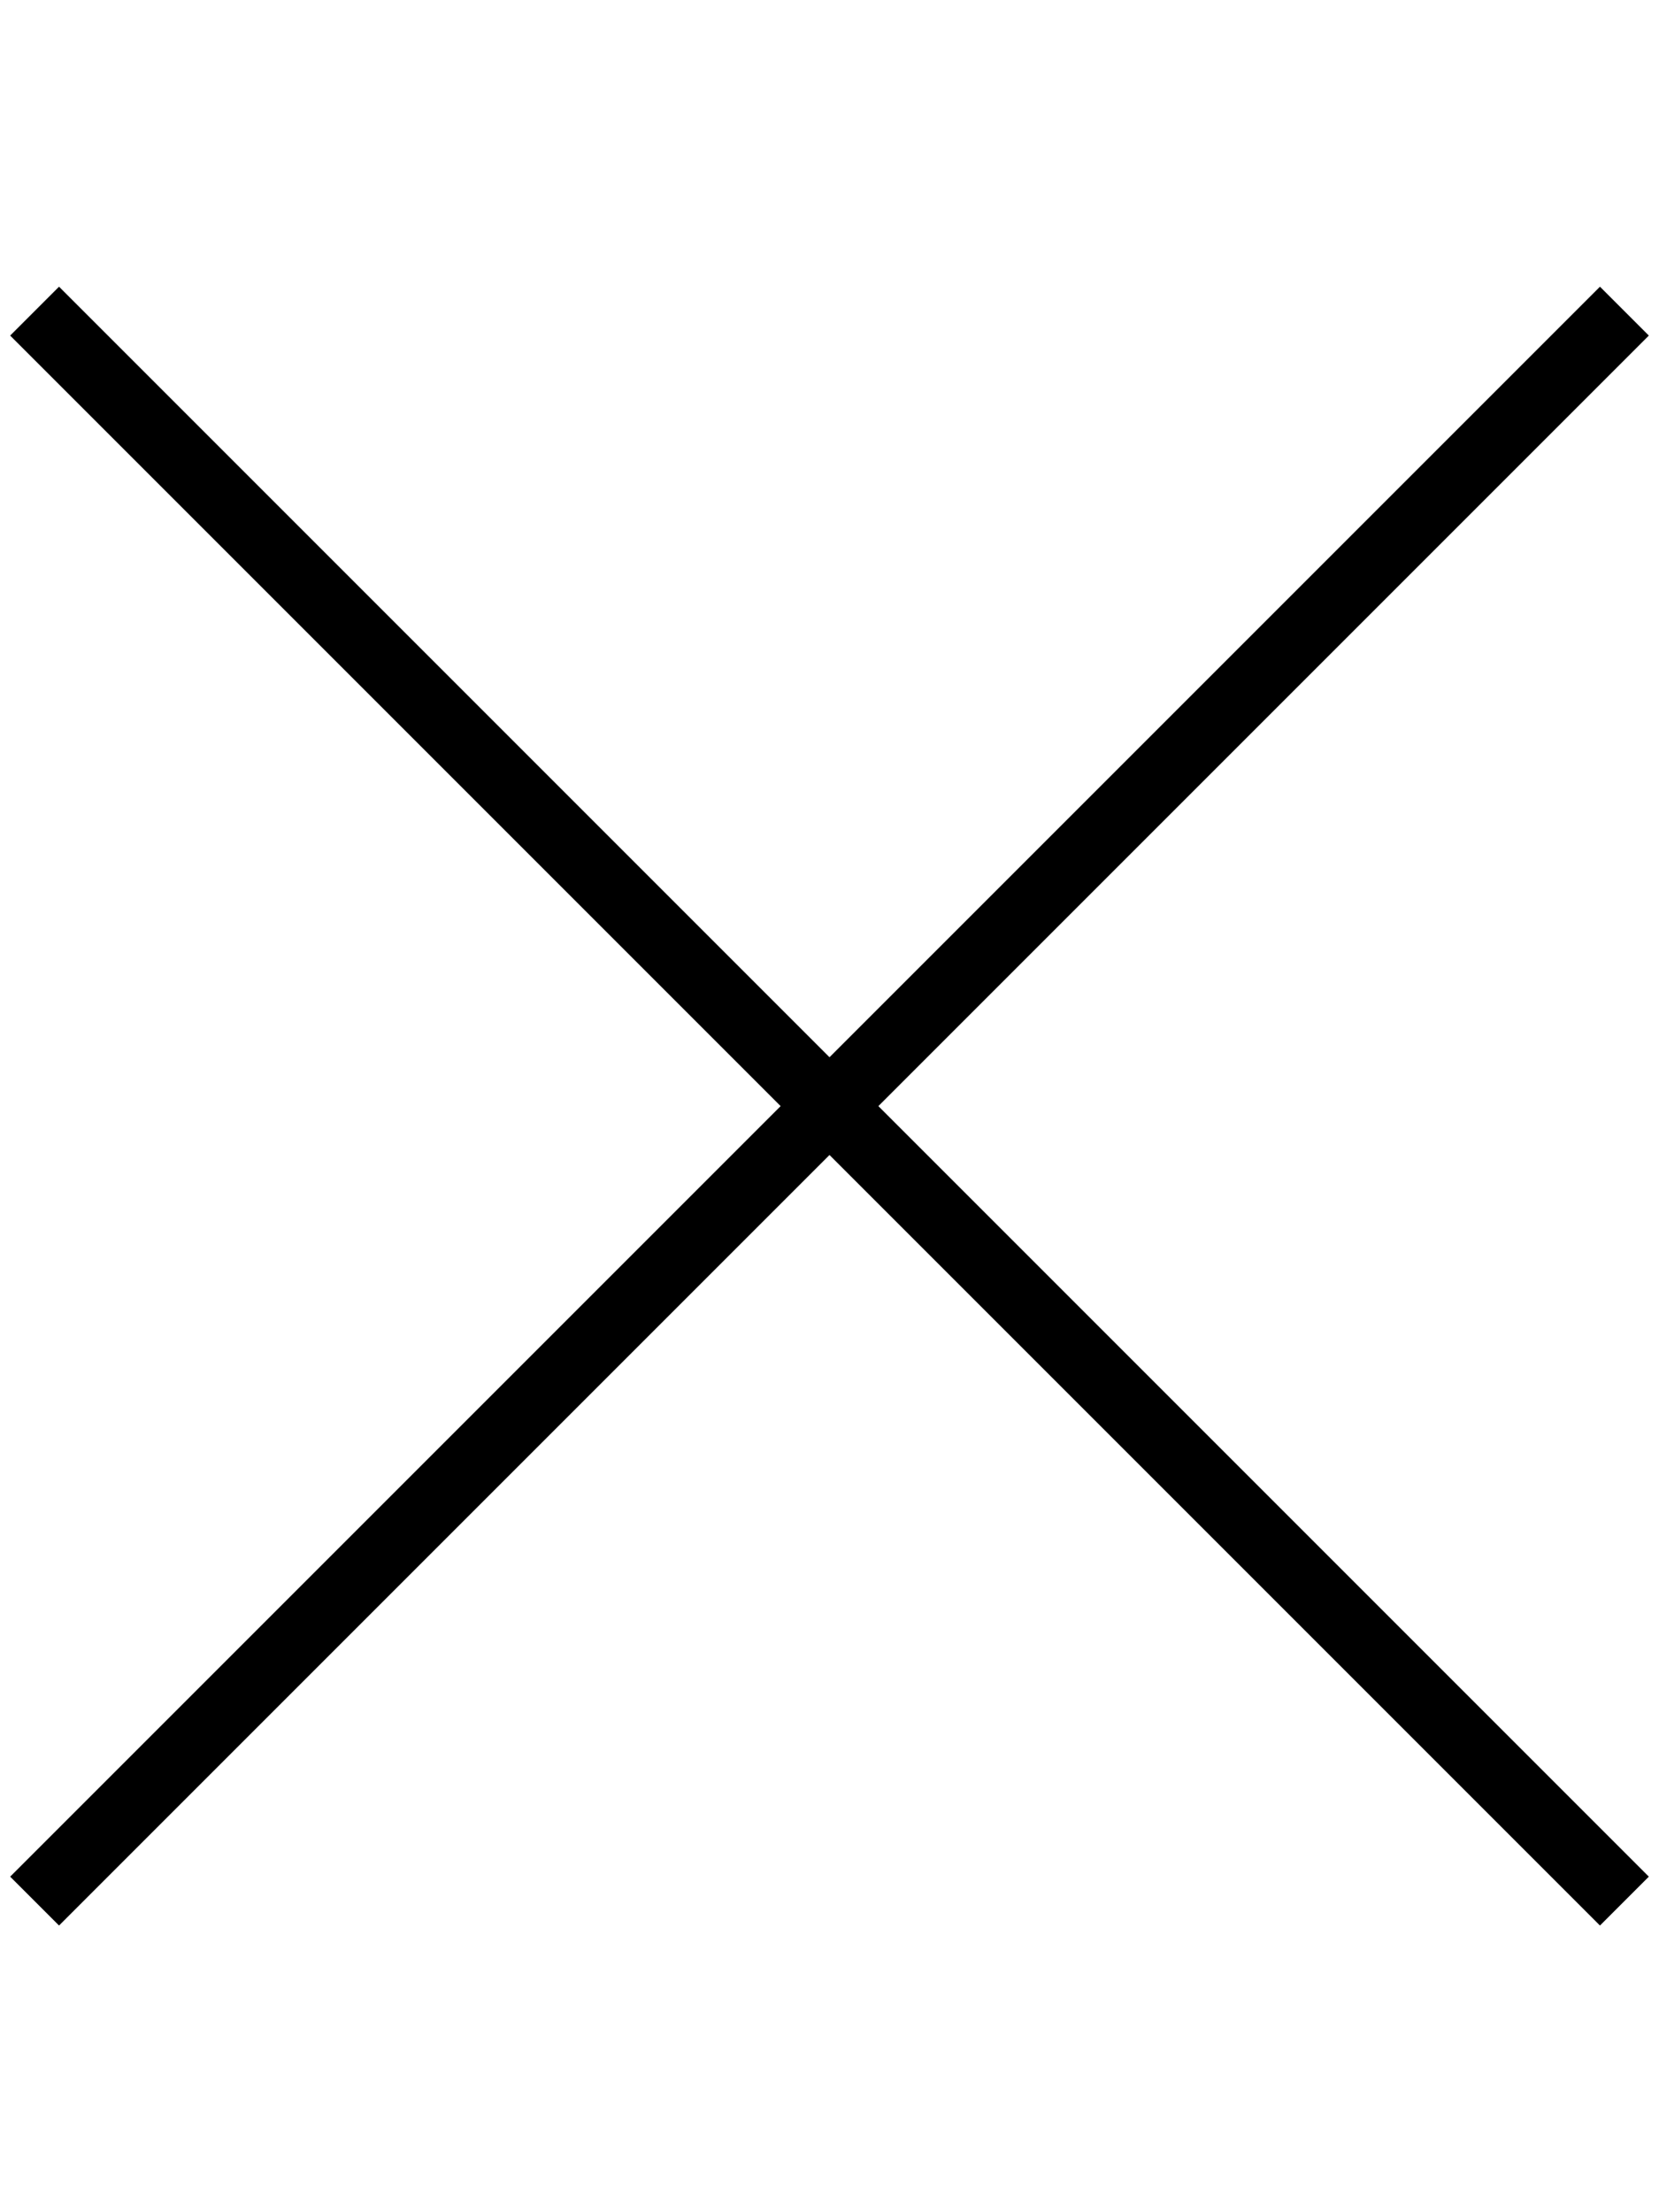 <svg width="24" height="32" viewBox="0 0 24 32" fill="none" xmlns="http://www.w3.org/2000/svg">
<path fill-rule="evenodd" clip-rule="evenodd" d="M12,16.707l-11.146,11.146l-0.707,-0.707l11.146,-11.146l-11.146,-11.146l0.707,-0.707l11.146,11.146l11.146,-11.146l0.707,0.707l-11.146,11.146l11.146,11.146l-0.707,0.707z" fill="black"/>
</svg>
